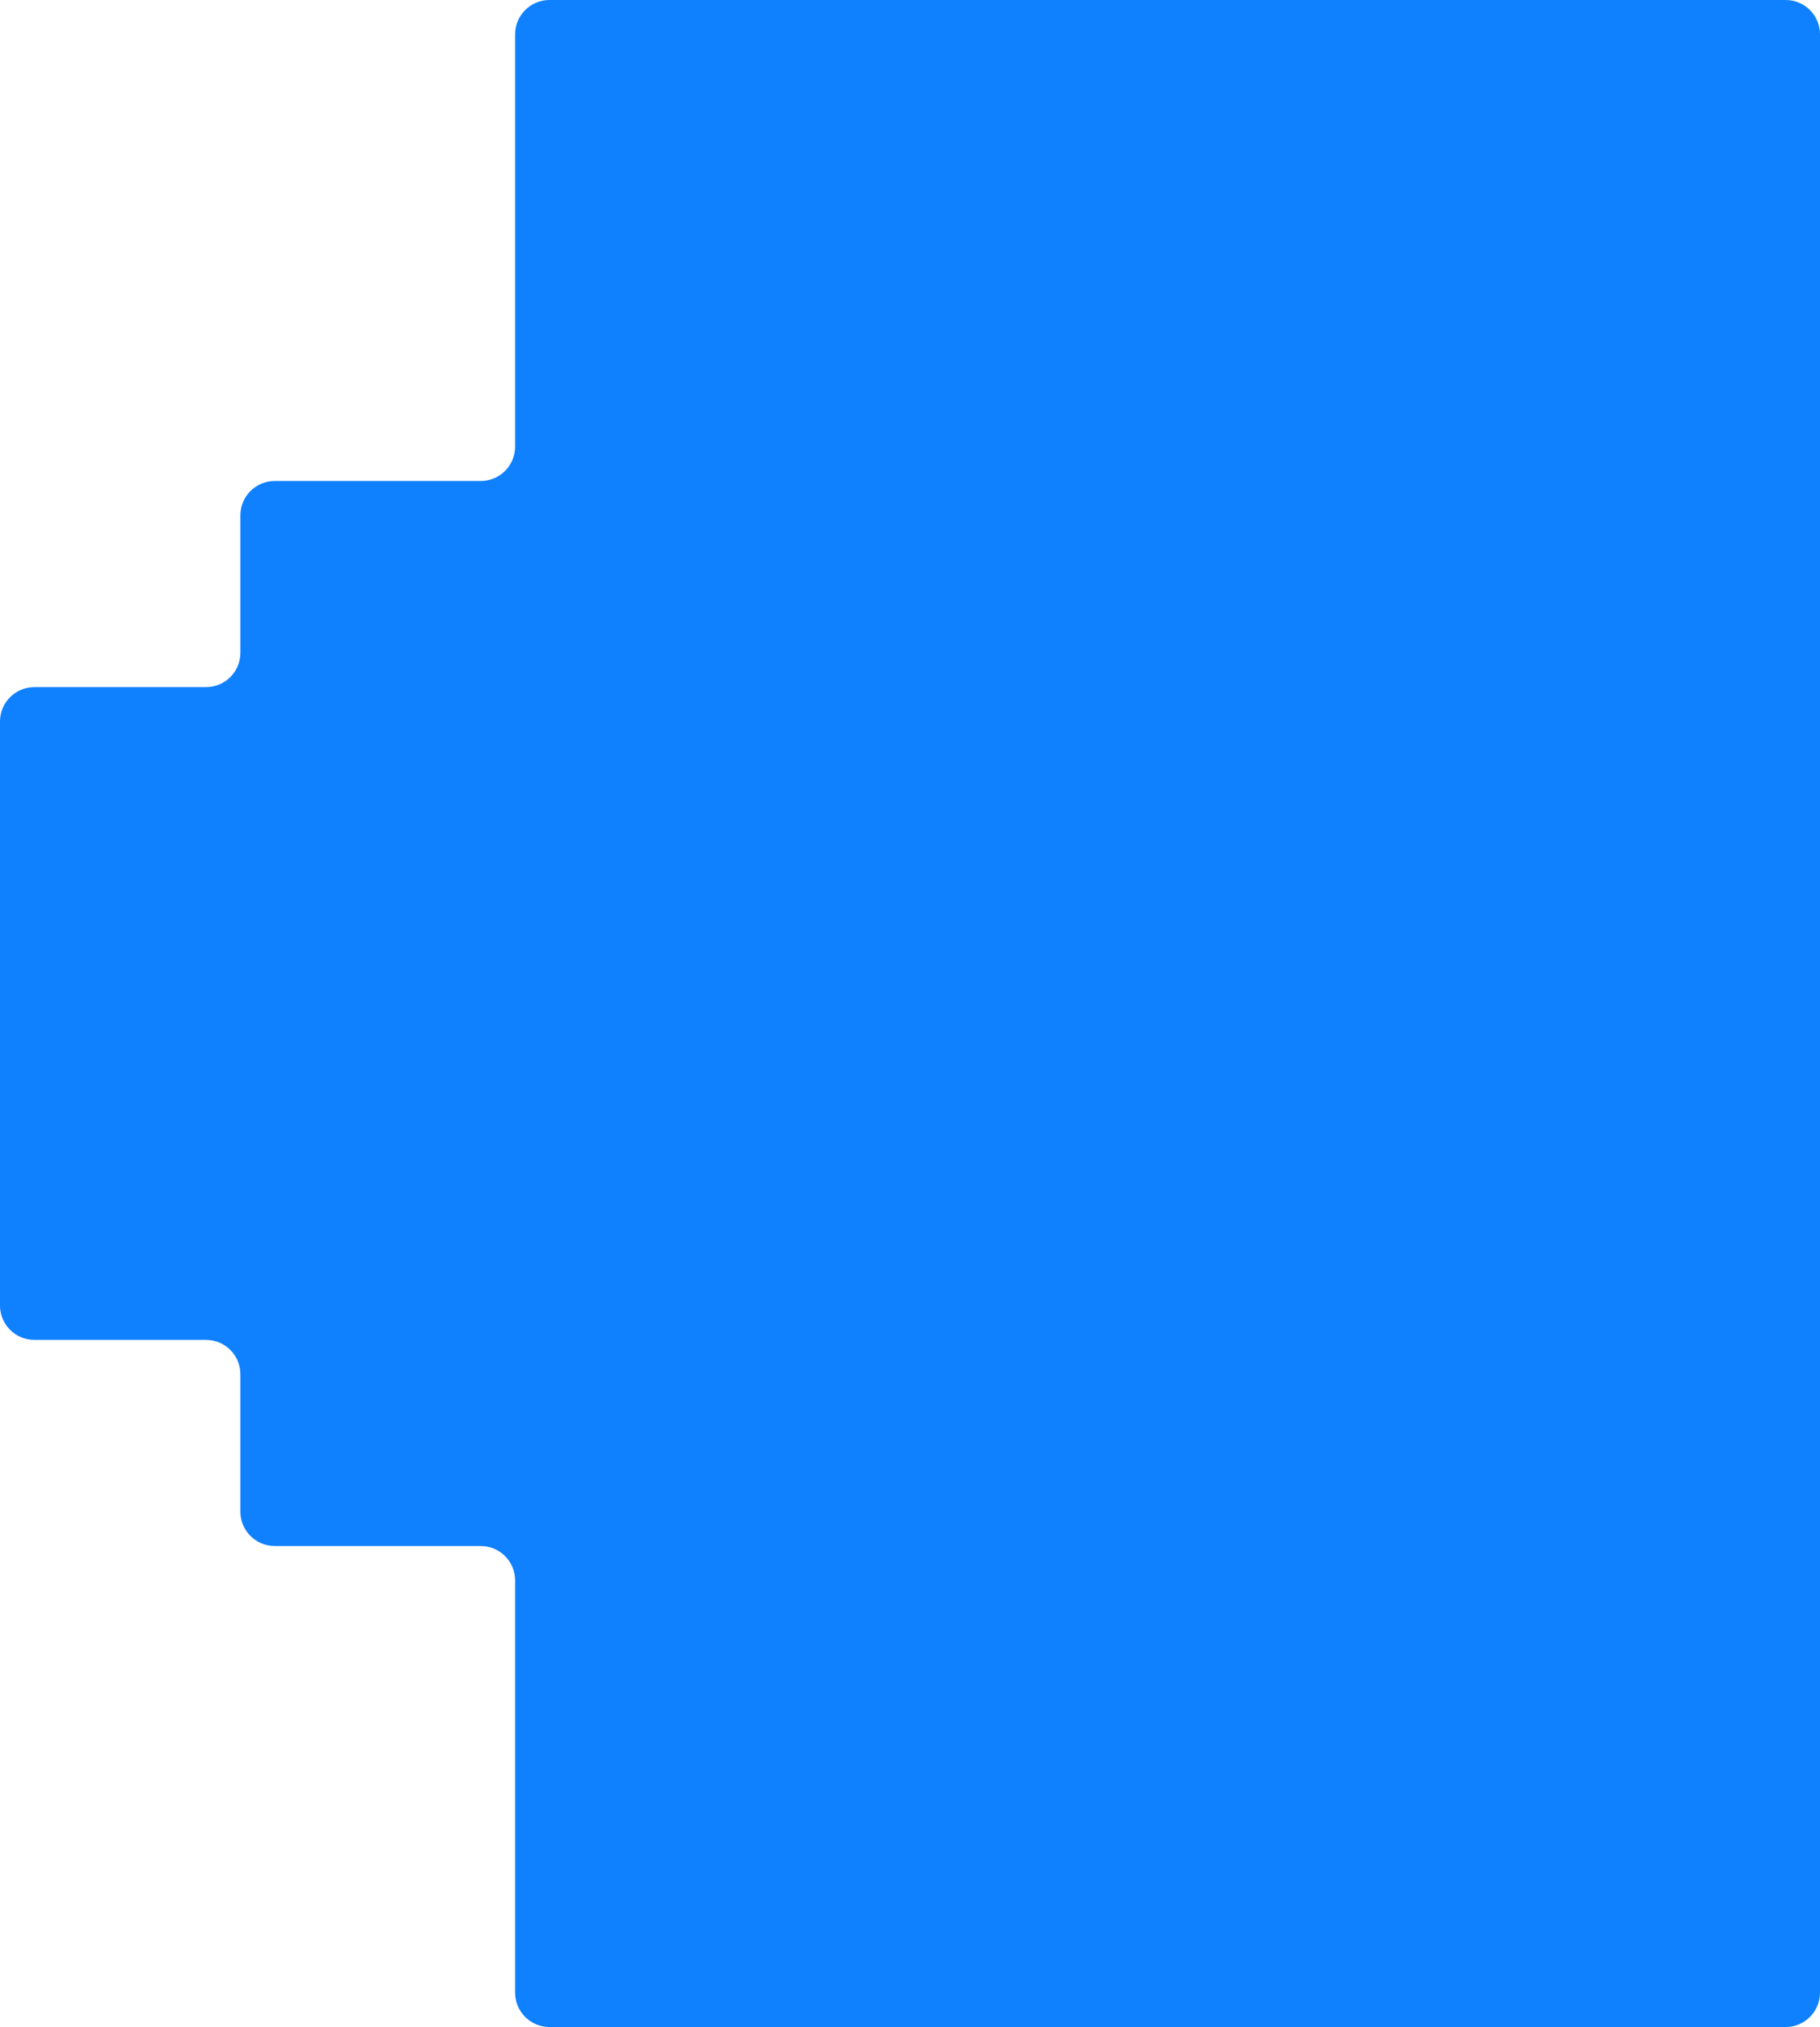 <?xml version="1.0" encoding="UTF-8"?>
<svg width="53px" height="59px" viewBox="0 0 53 59" version="1.1" xmlns="http://www.w3.org/2000/svg" xmlns:xlink="http://www.w3.org/1999/xlink">
    <!-- Generator: Sketch 64 (93537) - https://sketch.com -->
    <title>RJ45亮</title>
    <desc>Created with Sketch.</desc>
    <g id="页面-1" stroke="none" stroke-width="1" fill="none" fill-rule="evenodd">
        <g id="网关" transform="translate(-588, -577)" fill="#0F81FF">
            <g id="RJ45" transform="translate(587, 568)">
                <g id="编组" transform="translate(1, 4)">
                    <g id="RJ45亮" transform="translate(0, 5)">
                        <path d="M52,0 C52.552,0 53,0.448 53,1 L53,58 C53,58.552 52.552,59 52,59 L16,59 C15.448,59 15,58.552 15,58 L15,46 C15,45.448 14.552,45 14,45 L8,45 C7.448,45 7,44.552 7,44 L7,40 C7,39.448 6.552,39 6,39 L1,39 C0.448,39 6.76353751e-17,38.552 0,38 L0,21 C-6.76353751e-17,20.448 0.448,20 1,20 L6,20 C6.552,20 7,19.552 7,19 L7,15 C7,14.448 7.448,14 8,14 L14,14 C14.552,14 15,13.552 15,13 L15,1 L15,1 C15,0.448 15.448,0 16,0 L52,0 Z" id="路径"></path>
                    </g>
                </g>
            </g>
        </g>
    </g>
</svg>